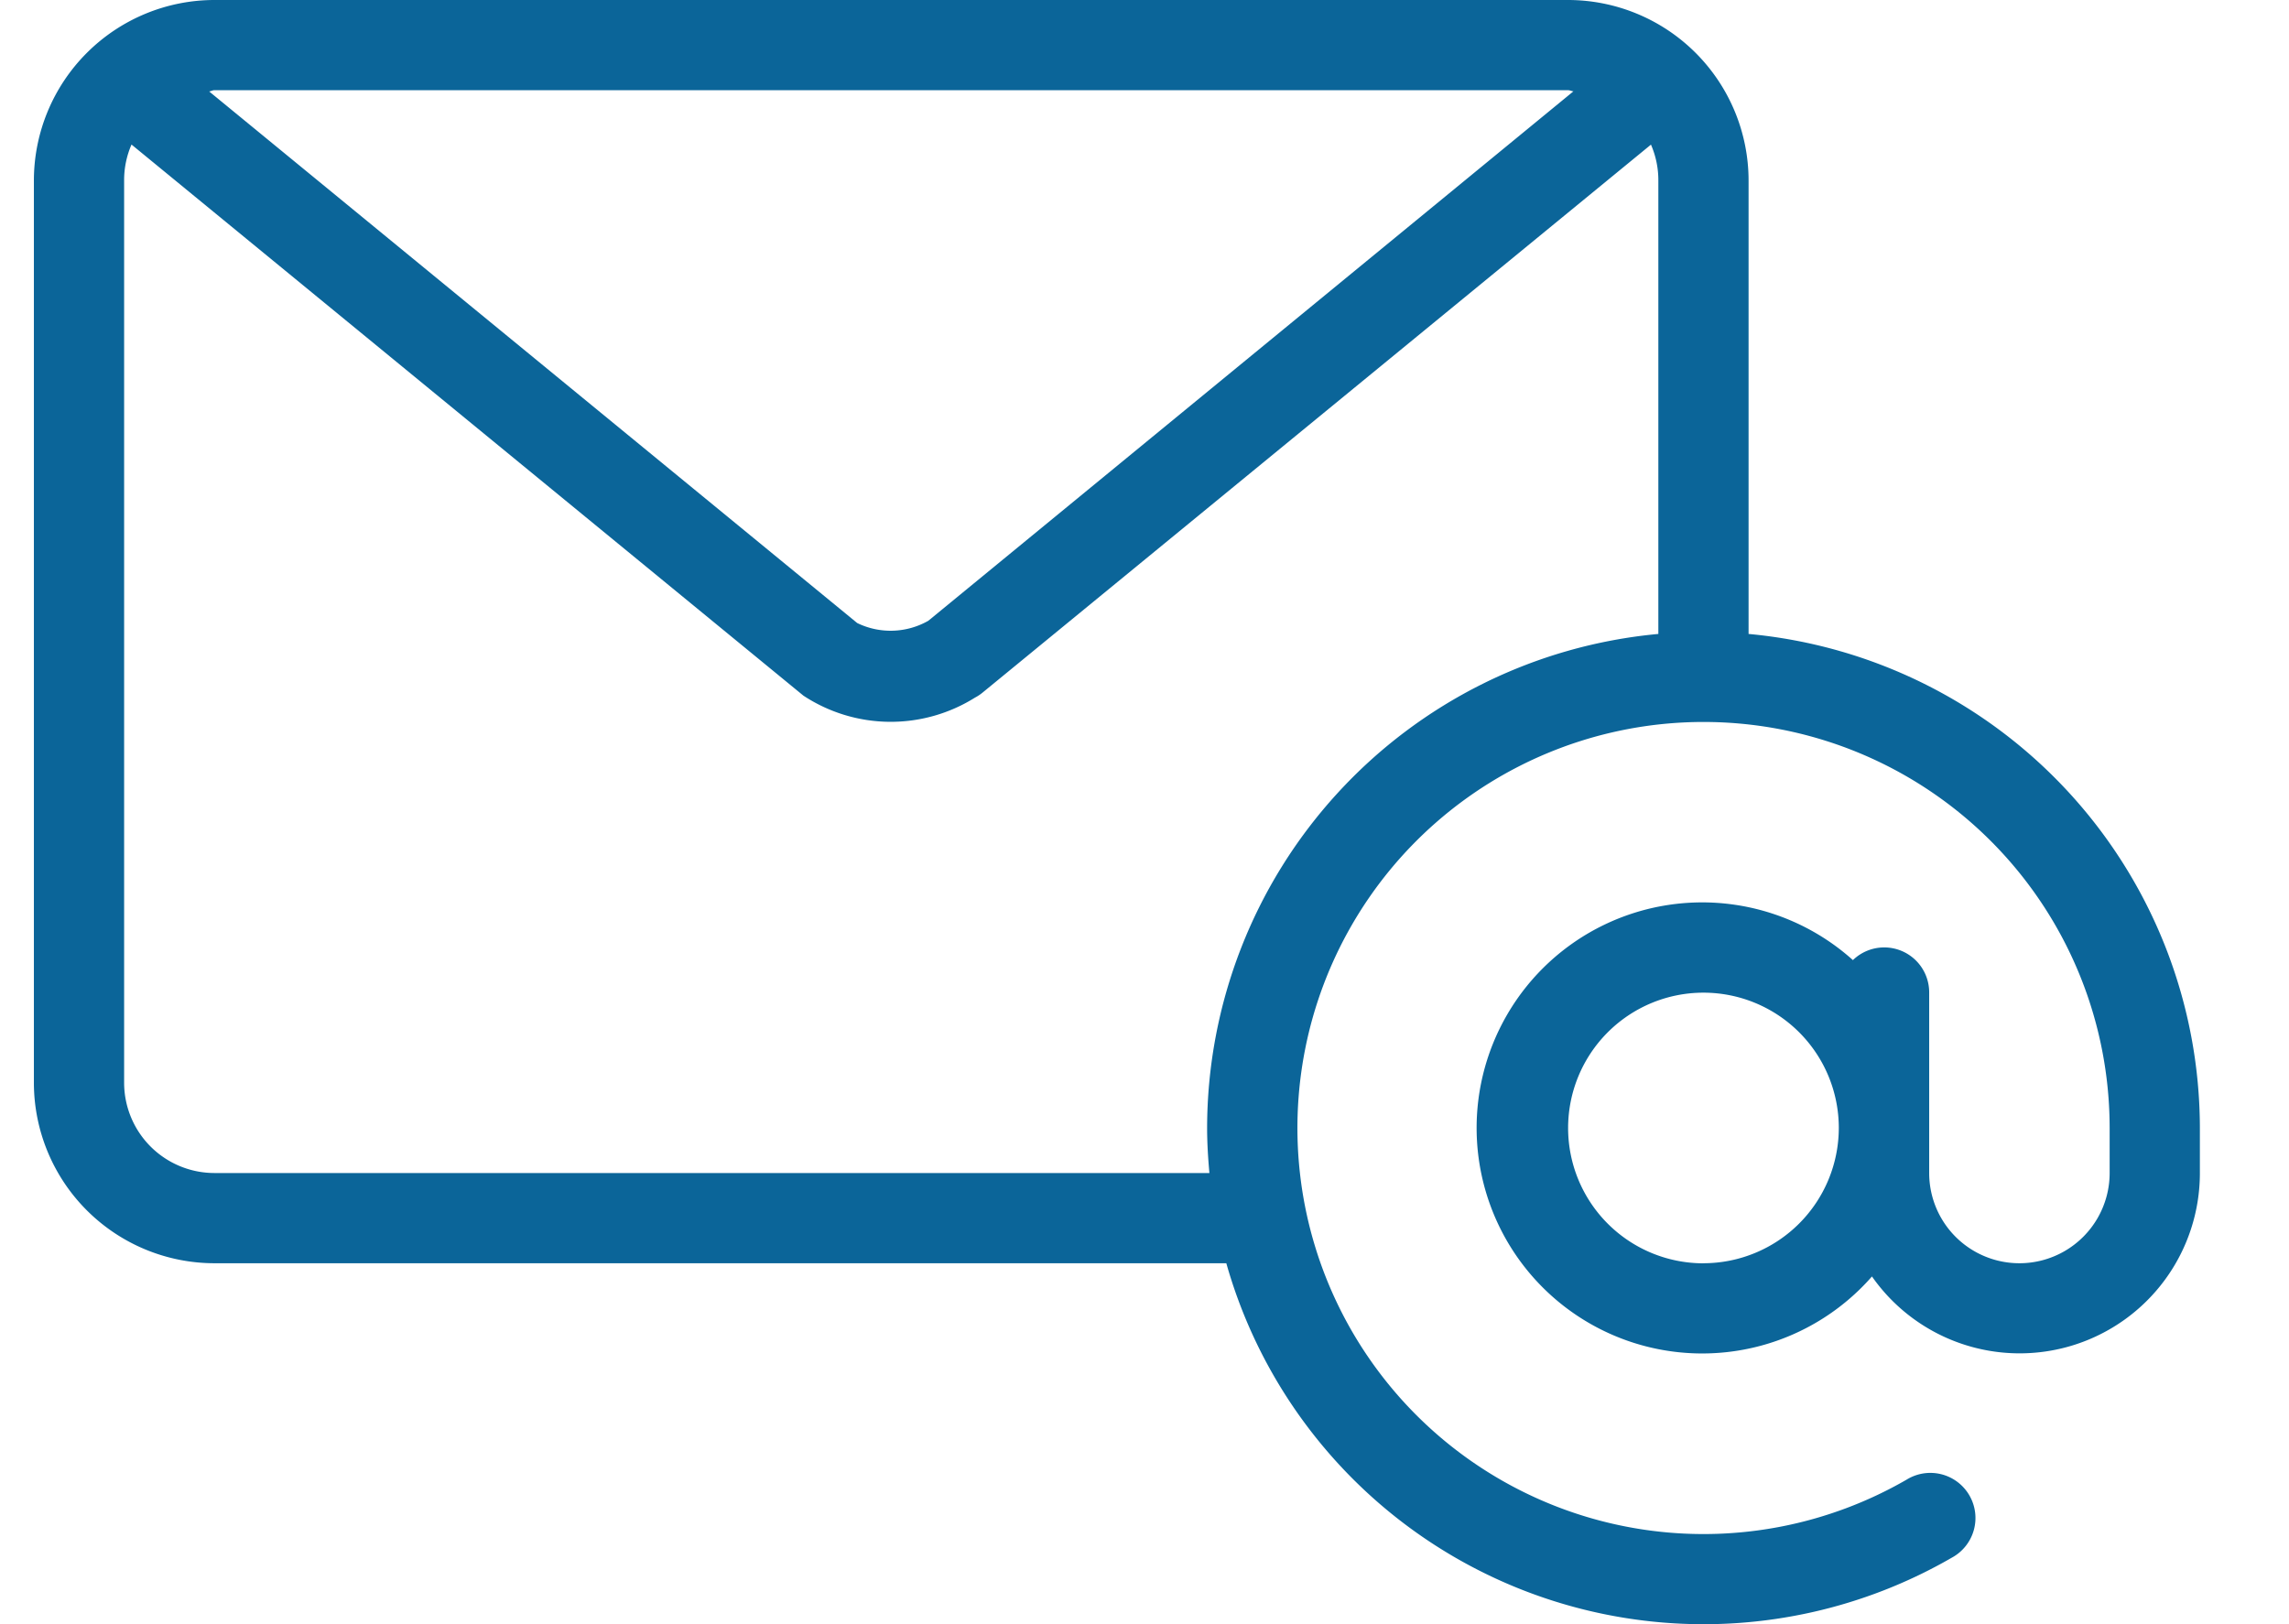 <svg xmlns="http://www.w3.org/2000/svg" xmlns:xlink="http://www.w3.org/1999/xlink" width="31" height="22" viewBox="0 0 31 22">
  <defs>
    <clipPath id="clip-path">
      <rect id="Rectangle_81" data-name="Rectangle 81" width="31" height="22" transform="translate(0)" fill="#0b6599"/>
    </clipPath>
  </defs>
  <g id="Mask_Group_10" data-name="Mask Group 10" transform="translate(0)" clip-path="url(#clip-path)">
    <g id="icon-email" transform="translate(0.459 0)">
      <g id="Group_154" data-name="Group 154">
        <path id="Path_48" data-name="Path 48" d="M23.222,15.587V9.444A2.447,2.447,0,0,0,20.778,7H2.444A2.447,2.447,0,0,0,0,9.444V21.667a2.447,2.447,0,0,0,2.444,2.444H16.149A6.718,6.718,0,0,0,25.973,28.1a.611.611,0,1,0-.612-1.057,5.5,5.5,0,1,1,2.751-4.765v.611a1.222,1.222,0,1,1-2.444,0V20.444a.609.609,0,0,0-1.033-.439,3.055,3.055,0,1,0,.258,4.285,2.441,2.441,0,0,0,4.441-1.4v-.611A6.729,6.729,0,0,0,23.222,15.587ZM2.444,8.222H20.778c.025,0,.047.013.072.015l-8.736,7.171a1.032,1.032,0,0,1-.964.031l-8.776-7.2C2.4,8.235,2.419,8.222,2.444,8.222ZM22,15.587a6.729,6.729,0,0,0-6.111,6.691c0,.206.013.41.031.611H2.444a1.224,1.224,0,0,1-1.222-1.222V9.444a1.209,1.209,0,0,1,.1-.486l9.1,7.465a2.15,2.15,0,0,0,2.324.026.594.594,0,0,0,.1-.066L21.9,8.959a1.21,1.21,0,0,1,.1.486v6.142Zm.611,8.525a1.833,1.833,0,1,1,1.833-1.833A1.835,1.835,0,0,1,22.611,24.111Z" transform="translate(0 -7)" fill="#0b6599"/>
      </g>
    </g>
  </g>
</svg>
